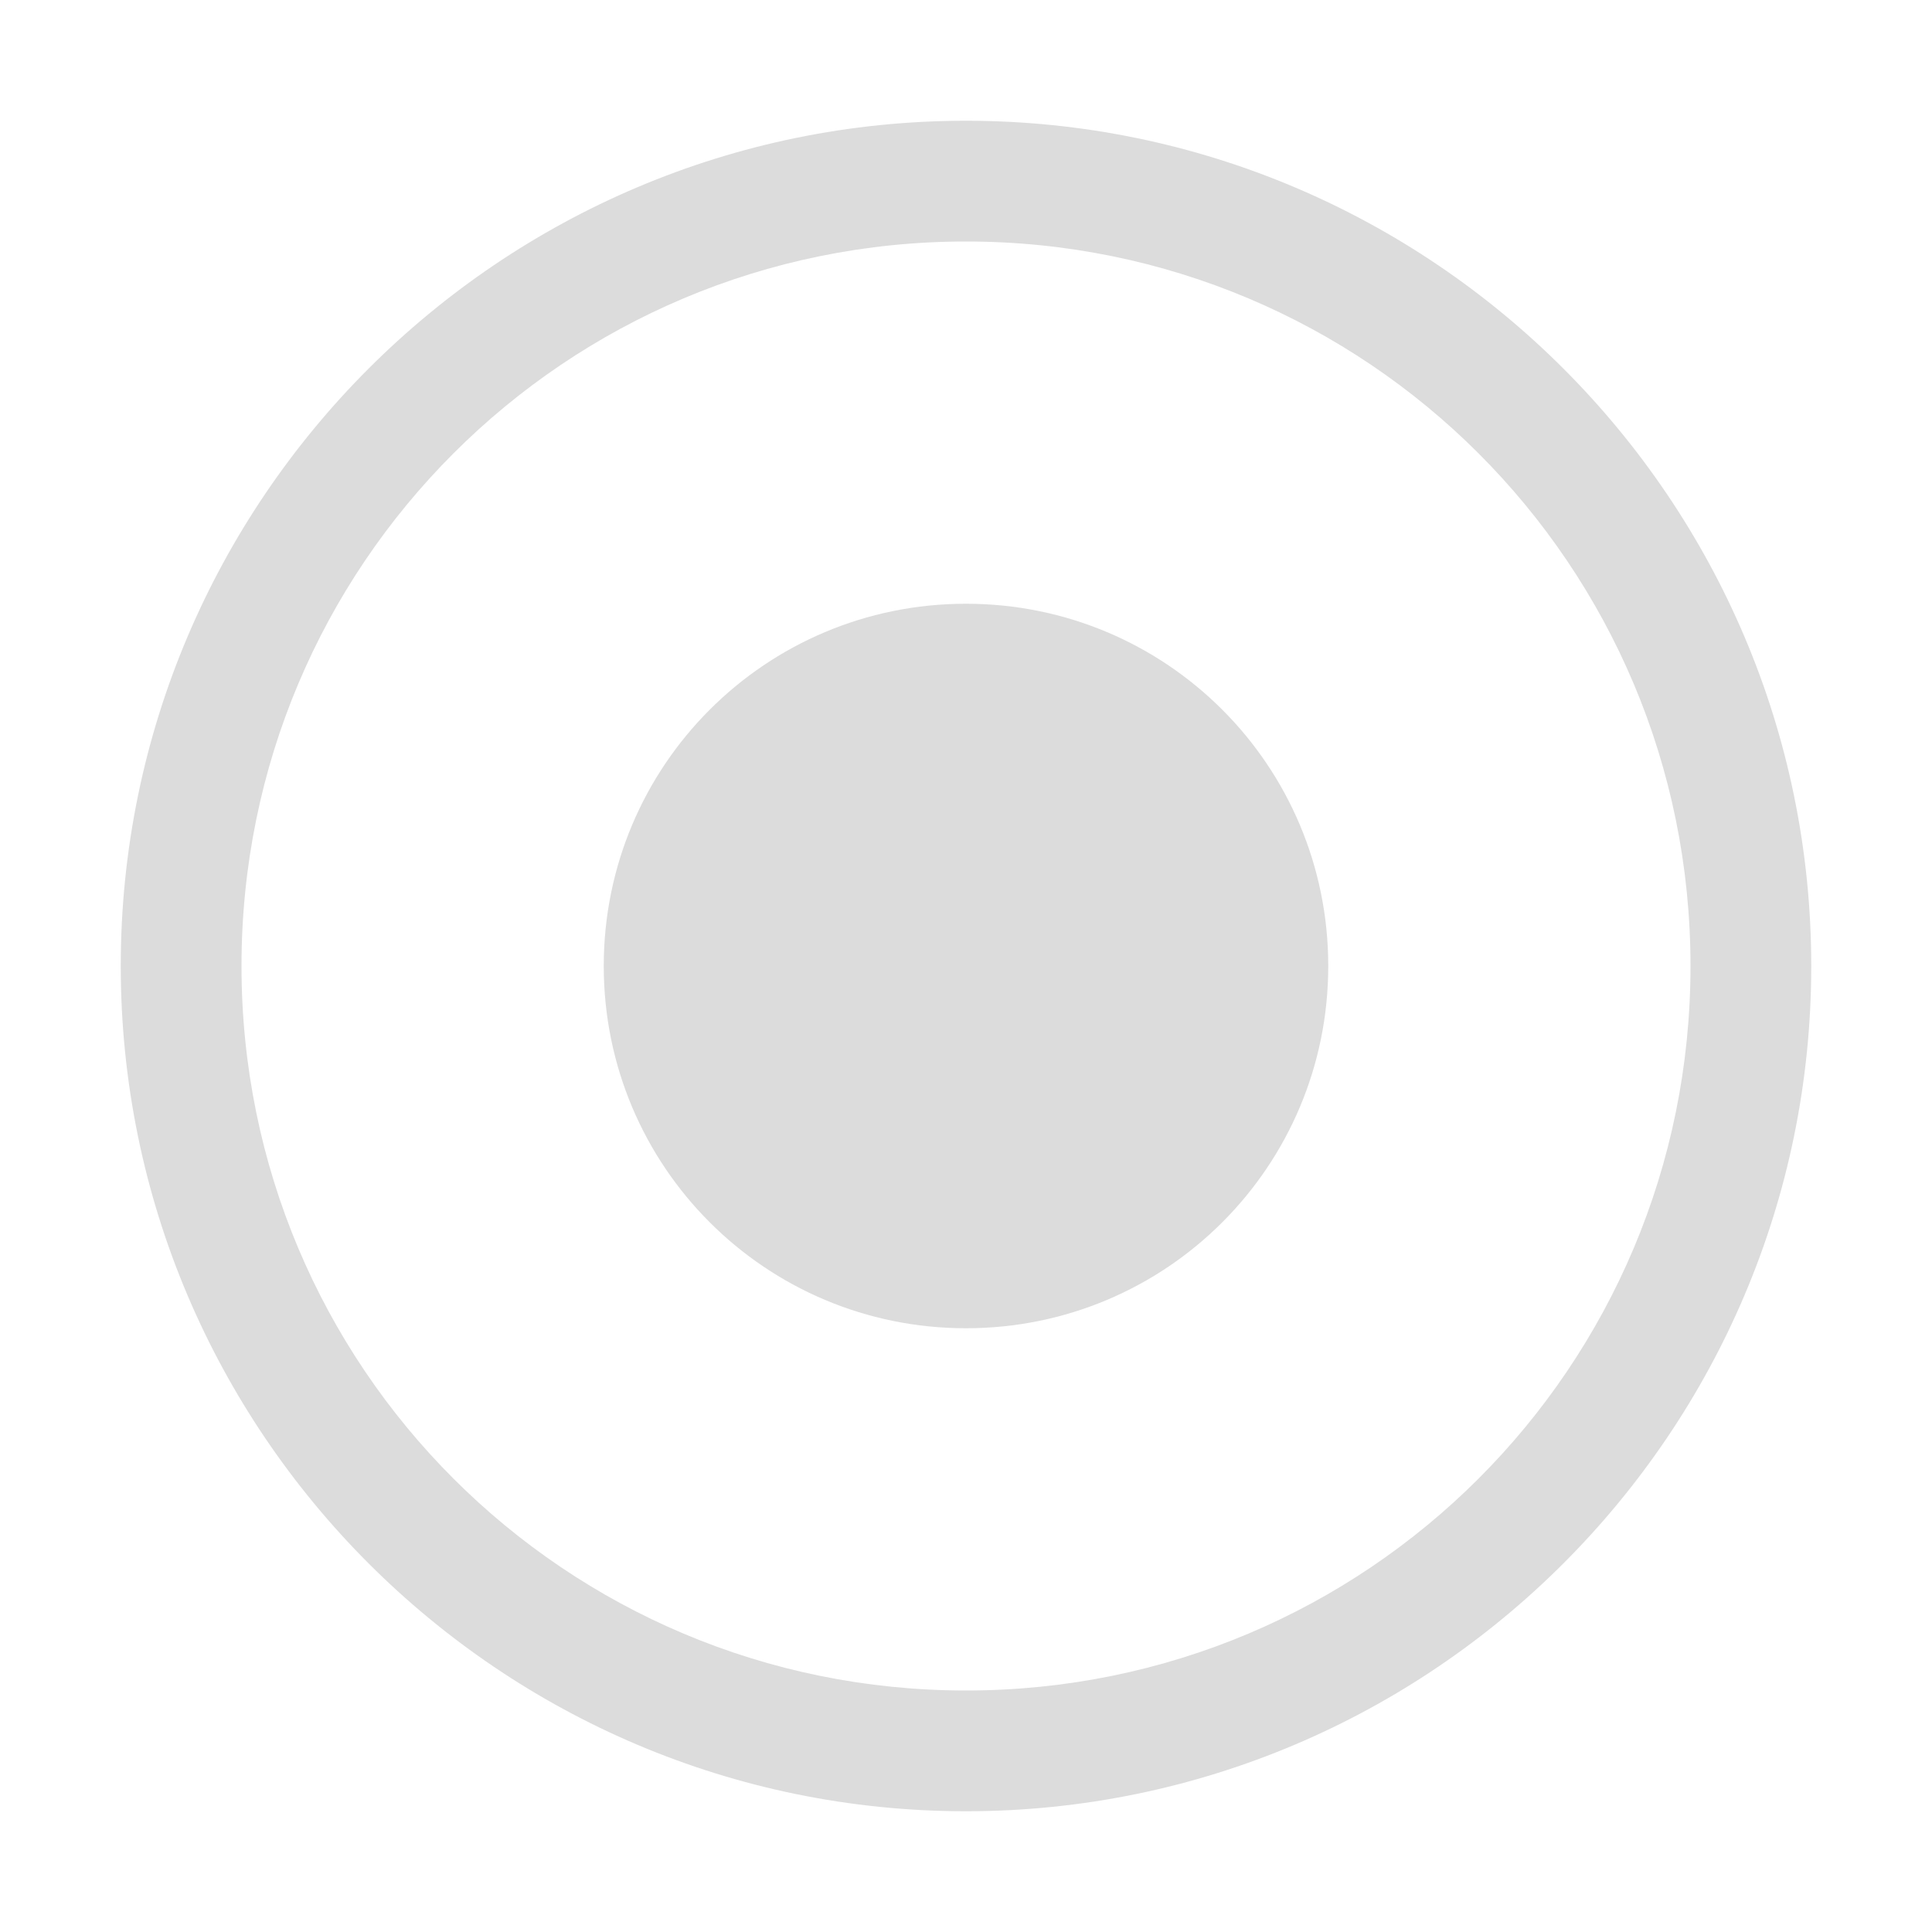 <svg xmlns="http://www.w3.org/2000/svg" width="16" height="16" version="1.1">
 <path style="fill:#dcdcdc" d="M 8,5 C 6.34,5 5,6.34 5,8 5,9.66 6.34,11 8,11 9.66,11 11,9.66 11,8 11,6.34 9.66,5 8,5 Z"/>
 <path style="fill:#dcdcdc" d="M 8,1 C 4.14,1 1,4.14 1,8 1,11.86 4.14,15 8,15 11.86,15 15,11.86 15,8 15,4.14 11.86,1 8,1 Z M 8,2 C 11.32,2 14,4.68 14,8 14,11.32 11.32,14 8,14 4.68,14 2,11.32 2,8 2,4.68 4.68,2 8,2 Z"/>
</svg>
